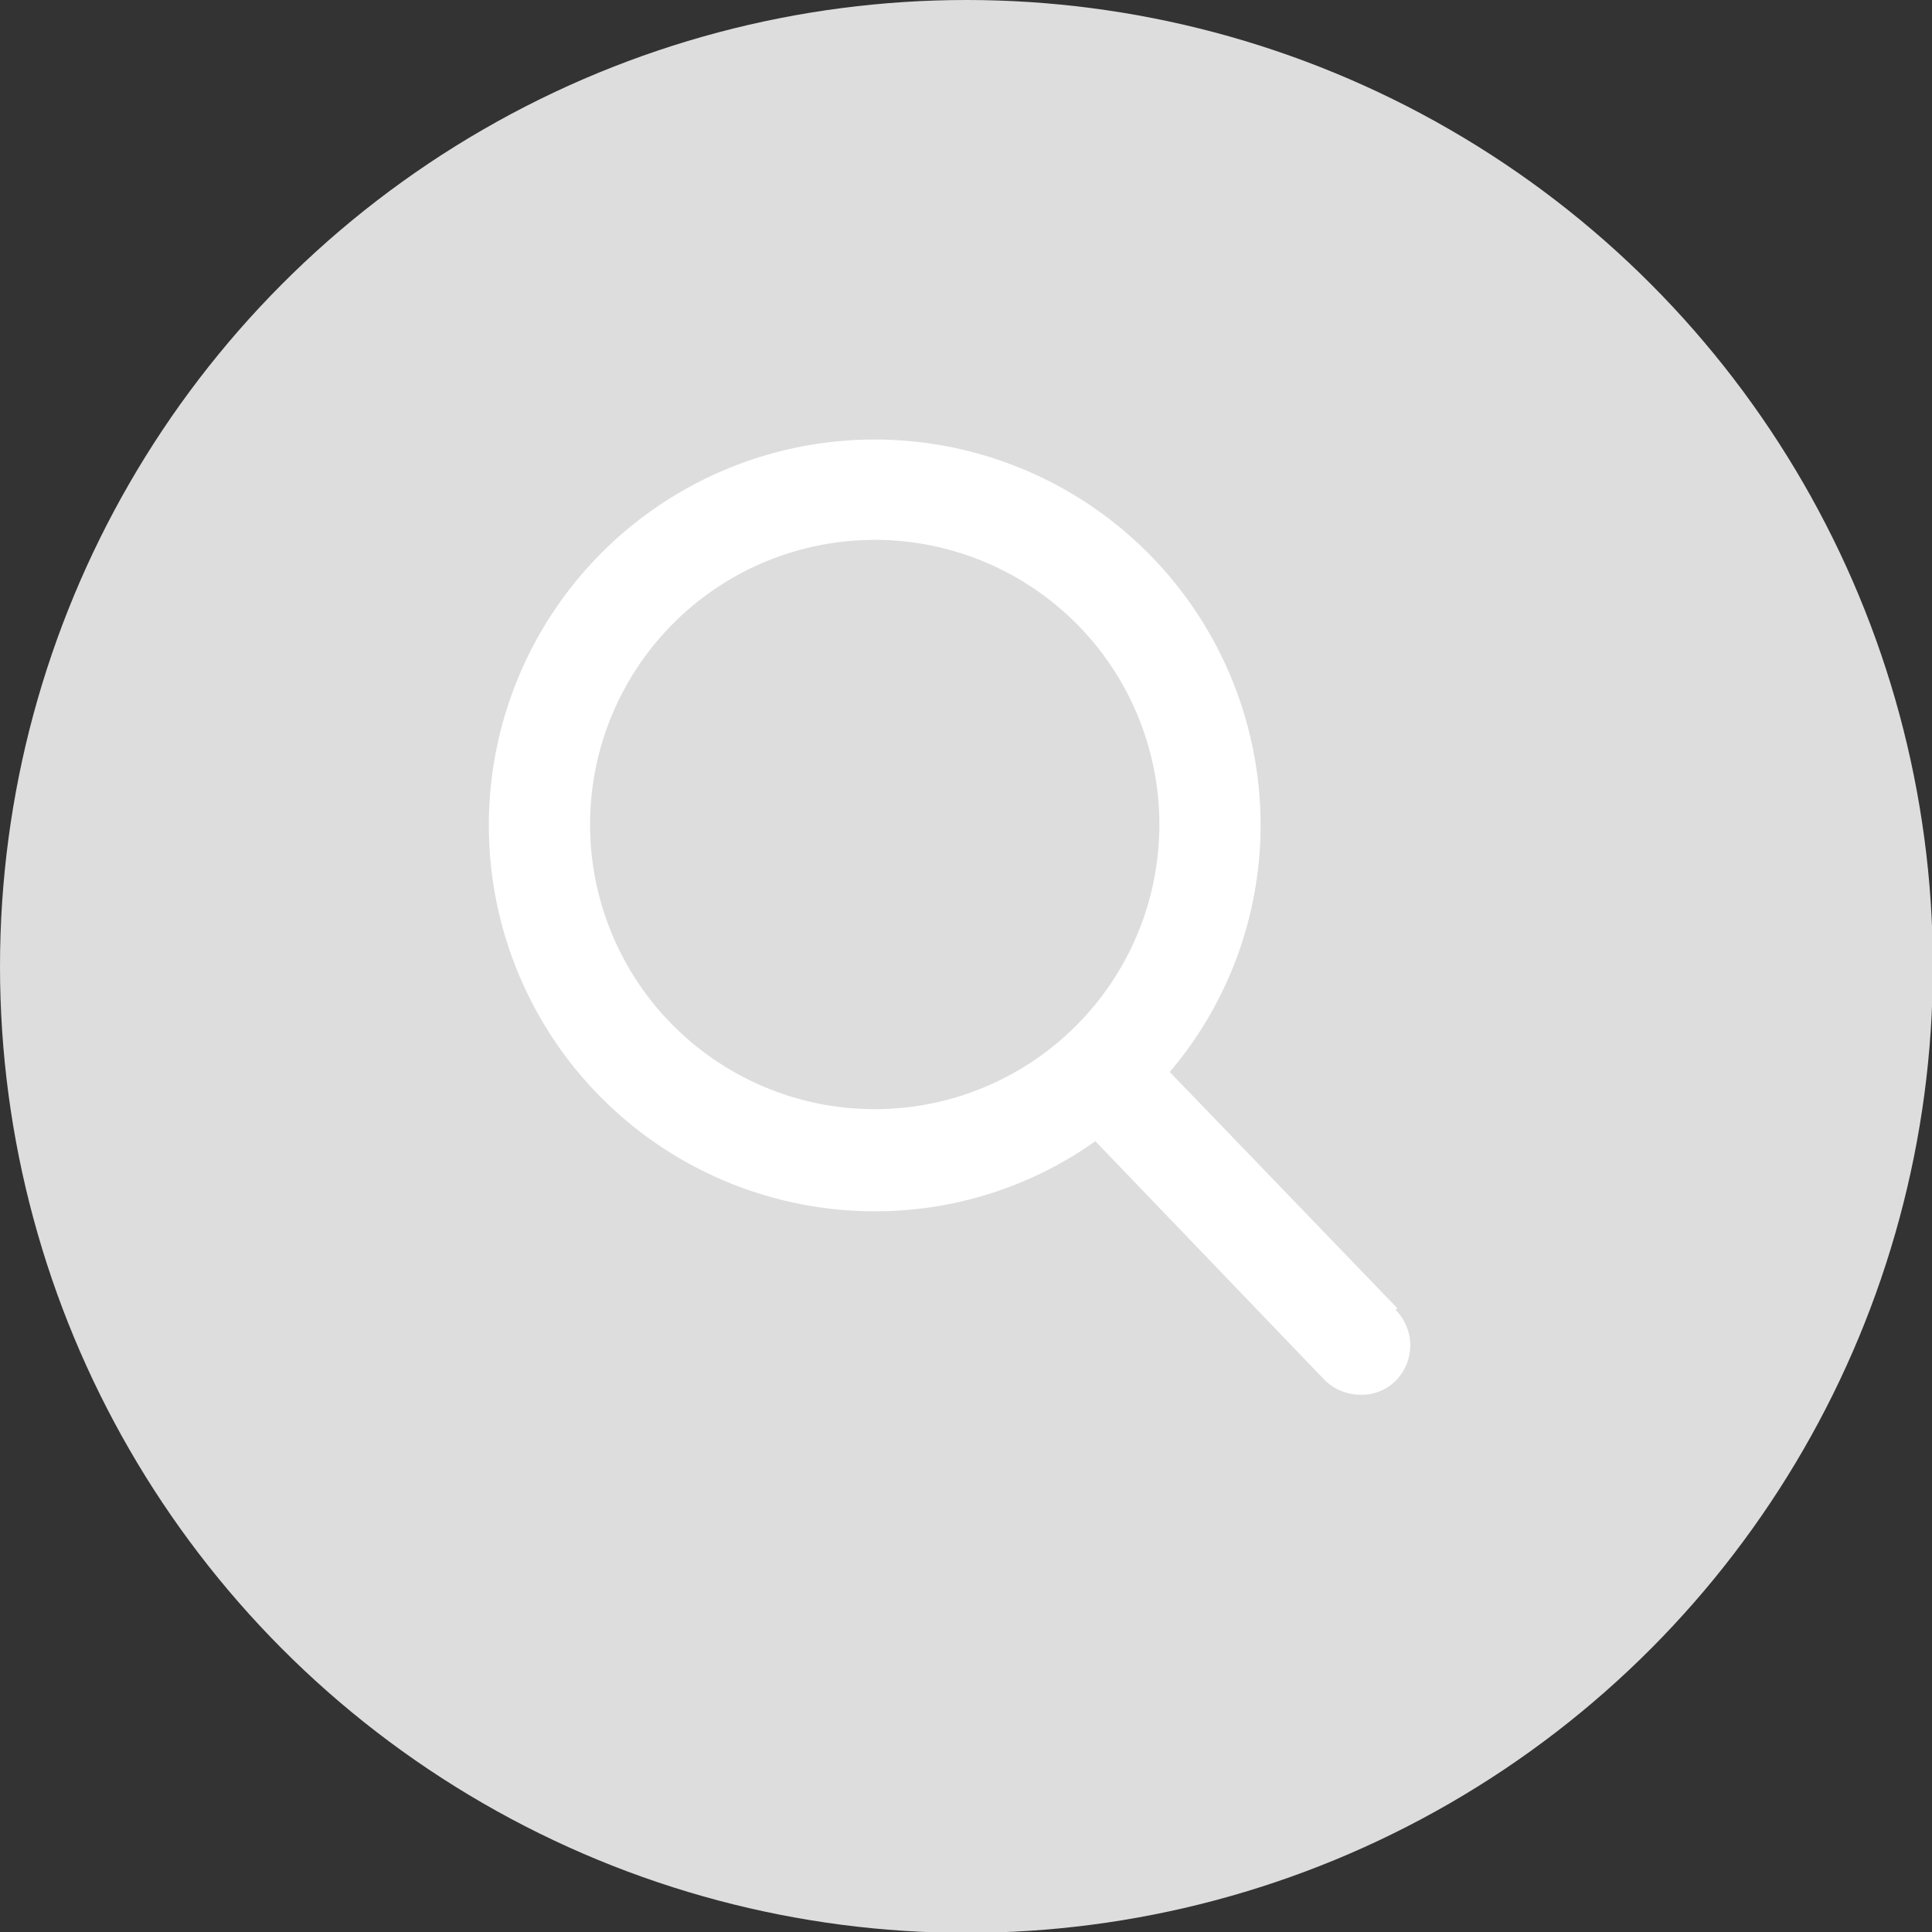 <svg xmlns="http://www.w3.org/2000/svg" viewBox="0 0 22.33 22.33"><rect x="0" y="0" width="22.33" height="22.33" fill="#333333" stroke="none"/><defs><style>.cls-1{fill:#ddd;}.cls-2{fill:#fff;}</style></defs><g id="Layer_2" data-name="Layer 2"><g id="Layer_9" data-name="Layer 9"><circle class="cls-1" cx="11.17" cy="11.17" r="11.17"/><path class="cls-2" d="M16.15,15.12l-2.63-2.73a4.41,4.41,0,0,0,1.05-2.86A4.46,4.46,0,1,0,10.11,14a4.39,4.39,0,0,0,2.55-.81l2.65,2.76a.59.59,0,0,0,.42.17.55.55,0,0,0,.4-.16.58.58,0,0,0,0-.82Zm-6-8.88A3.29,3.29,0,1,1,6.82,9.53a3.29,3.29,0,0,1,3.29-3.29Z"/></g></g></svg>